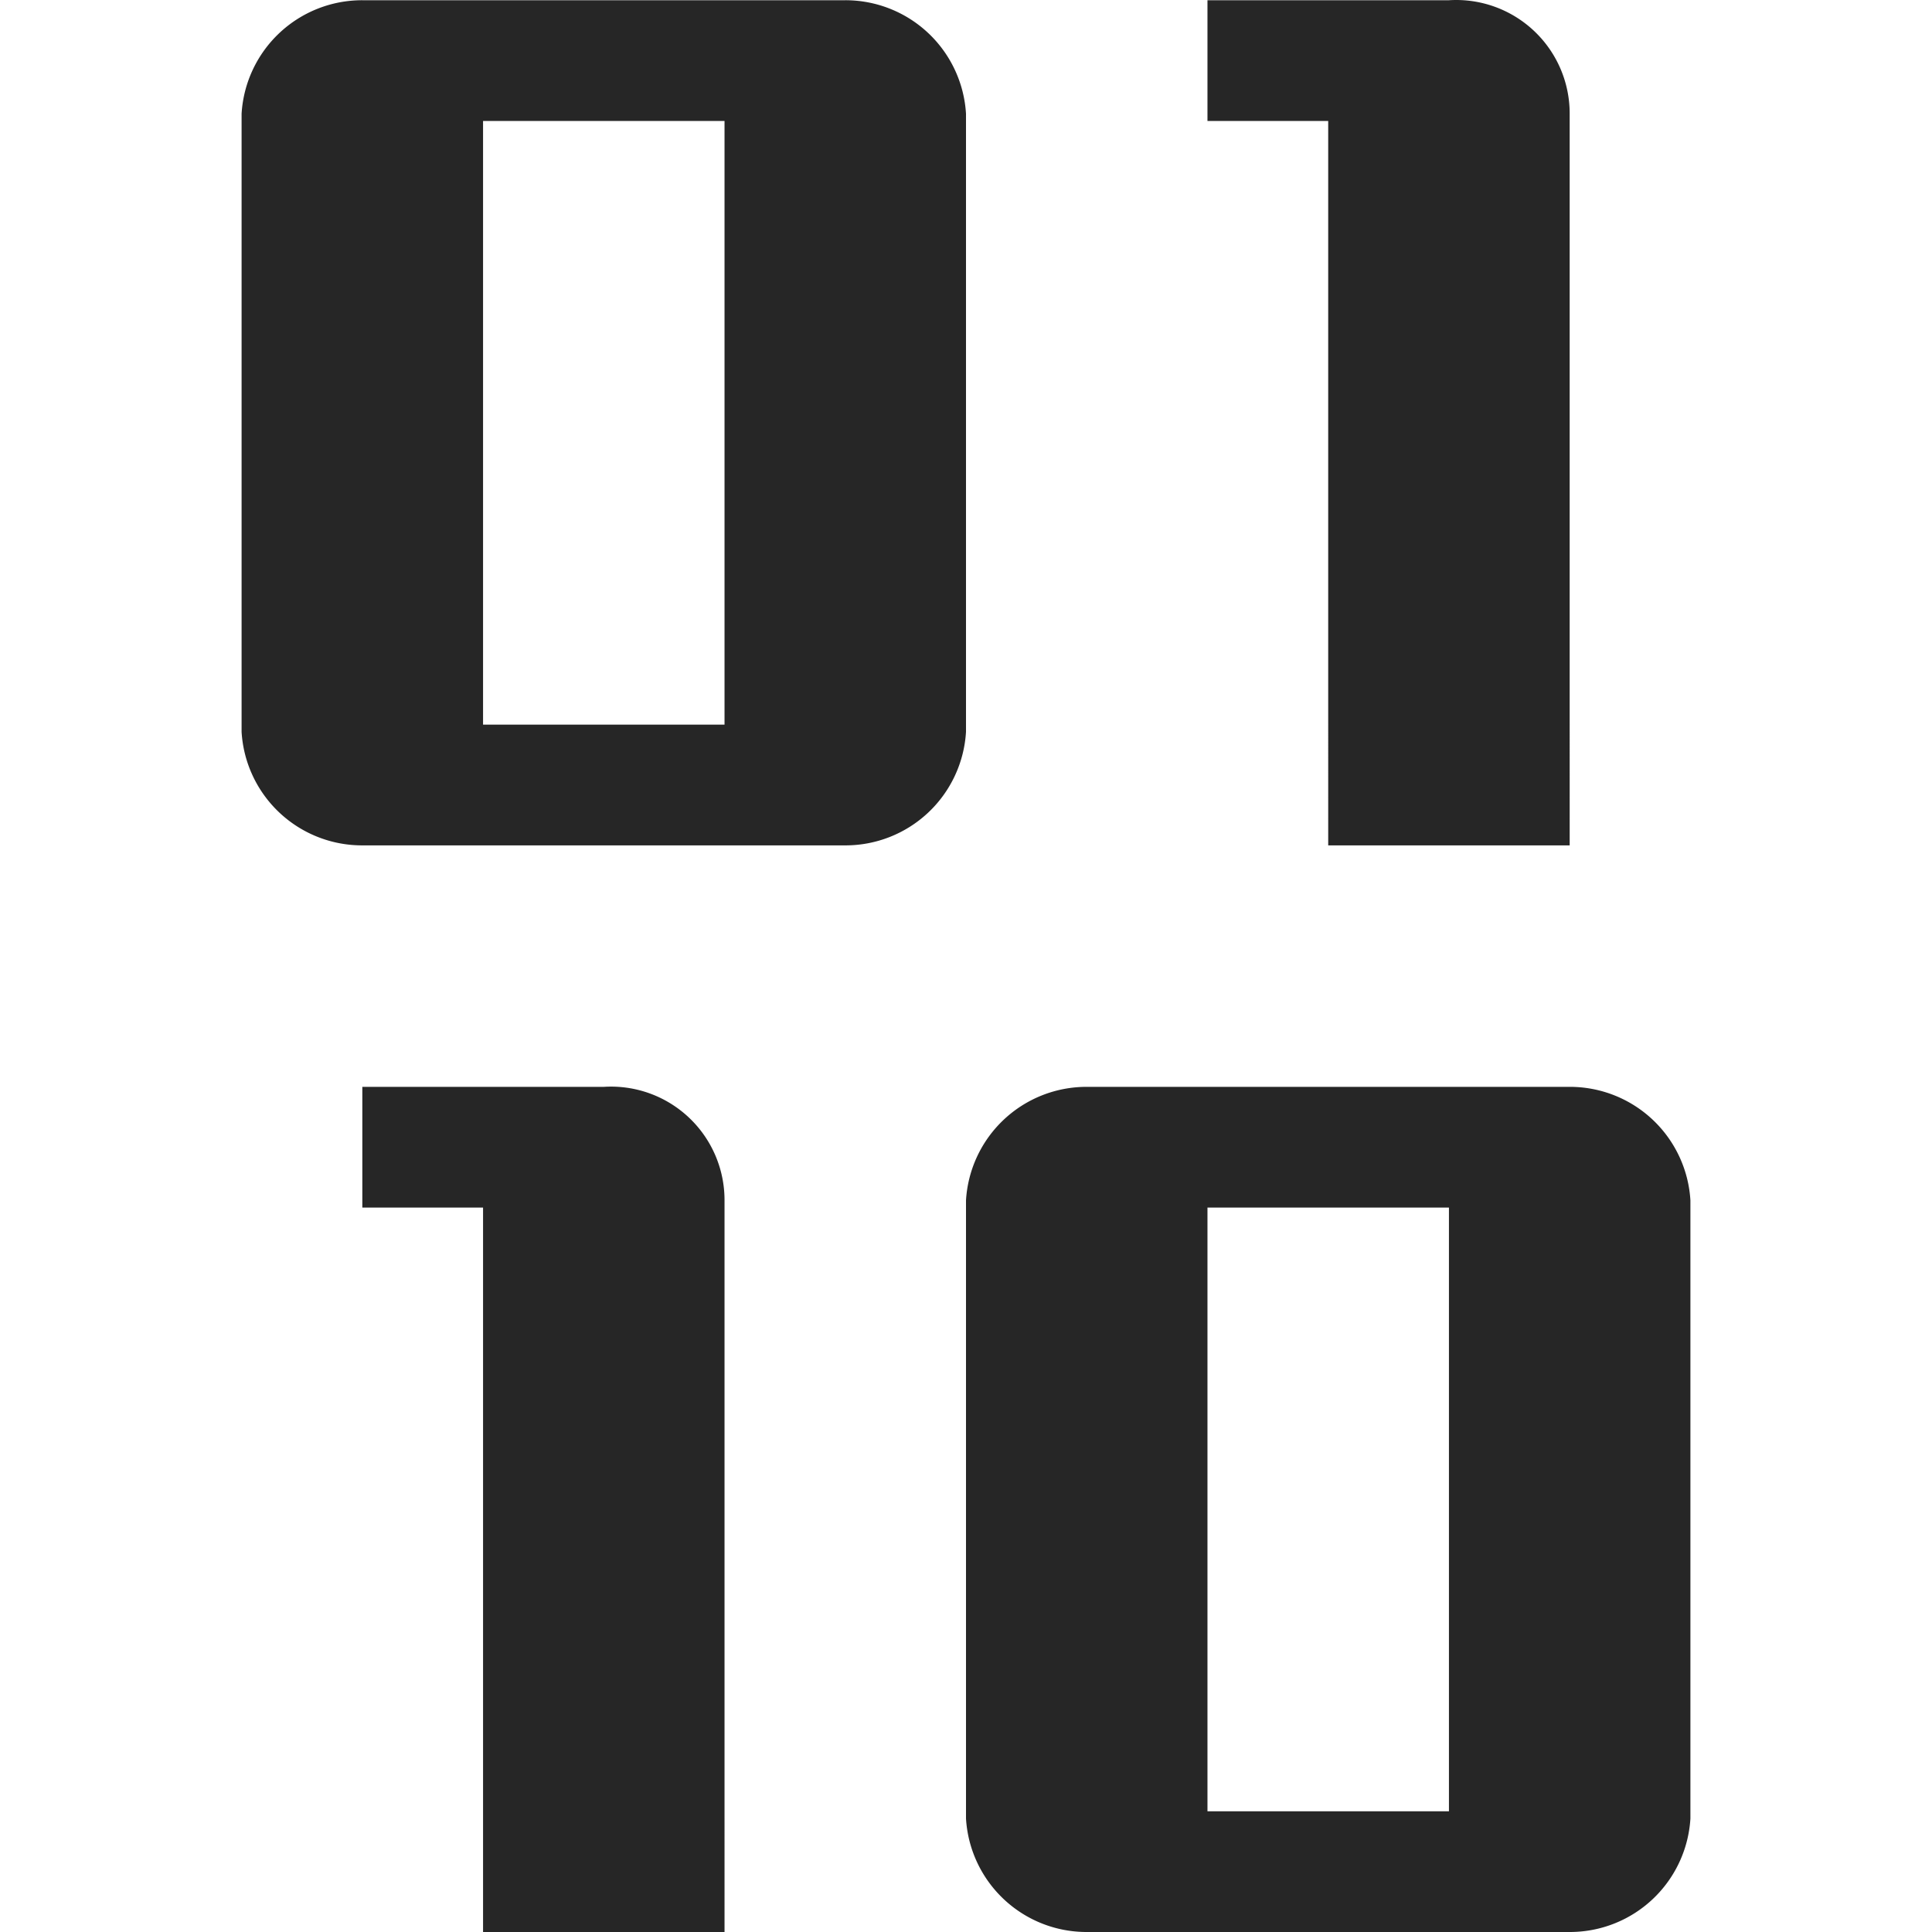 <?xml version="1.0" standalone="no"?><!DOCTYPE svg PUBLIC "-//W3C//DTD SVG 1.1//EN" "http://www.w3.org/Graphics/SVG/1.1/DTD/svg11.dtd"><svg t="1737728989588" class="icon" viewBox="0 0 1024 1024" version="1.1" xmlns="http://www.w3.org/2000/svg" p-id="10404" xmlns:xlink="http://www.w3.org/1999/xlink" width="64" height="64"><path d="M448.008 0.123H192.038a63.992 63.992 0 0 0-63.992 60.153v327.641A63.992 63.992 0 0 0 192.038 448.069h255.969a63.992 63.992 0 0 0 63.992-60.153V60.276A63.992 63.992 0 0 0 448.008 0.123zM384.015 384.077H256.031V64.115h127.985zM831.962 576.054H575.992a63.992 63.992 0 0 0-63.992 60.153v327.641A63.992 63.992 0 0 0 575.992 1024h255.969a63.992 63.992 0 0 0 63.992-60.153V636.207A63.992 63.992 0 0 0 831.962 576.054z m-63.992 383.954h-127.985v-319.962h127.985zM703.977 448.069h127.985V60.276A60.153 60.153 0 0 0 767.969 0.123h-127.985v63.992h63.992zM320.023 576.054H192.038v63.992h63.992v383.954h127.985V636.207A60.153 60.153 0 0 0 320.023 576.054z" fill="#262626" p-id="10405"></path></svg>
